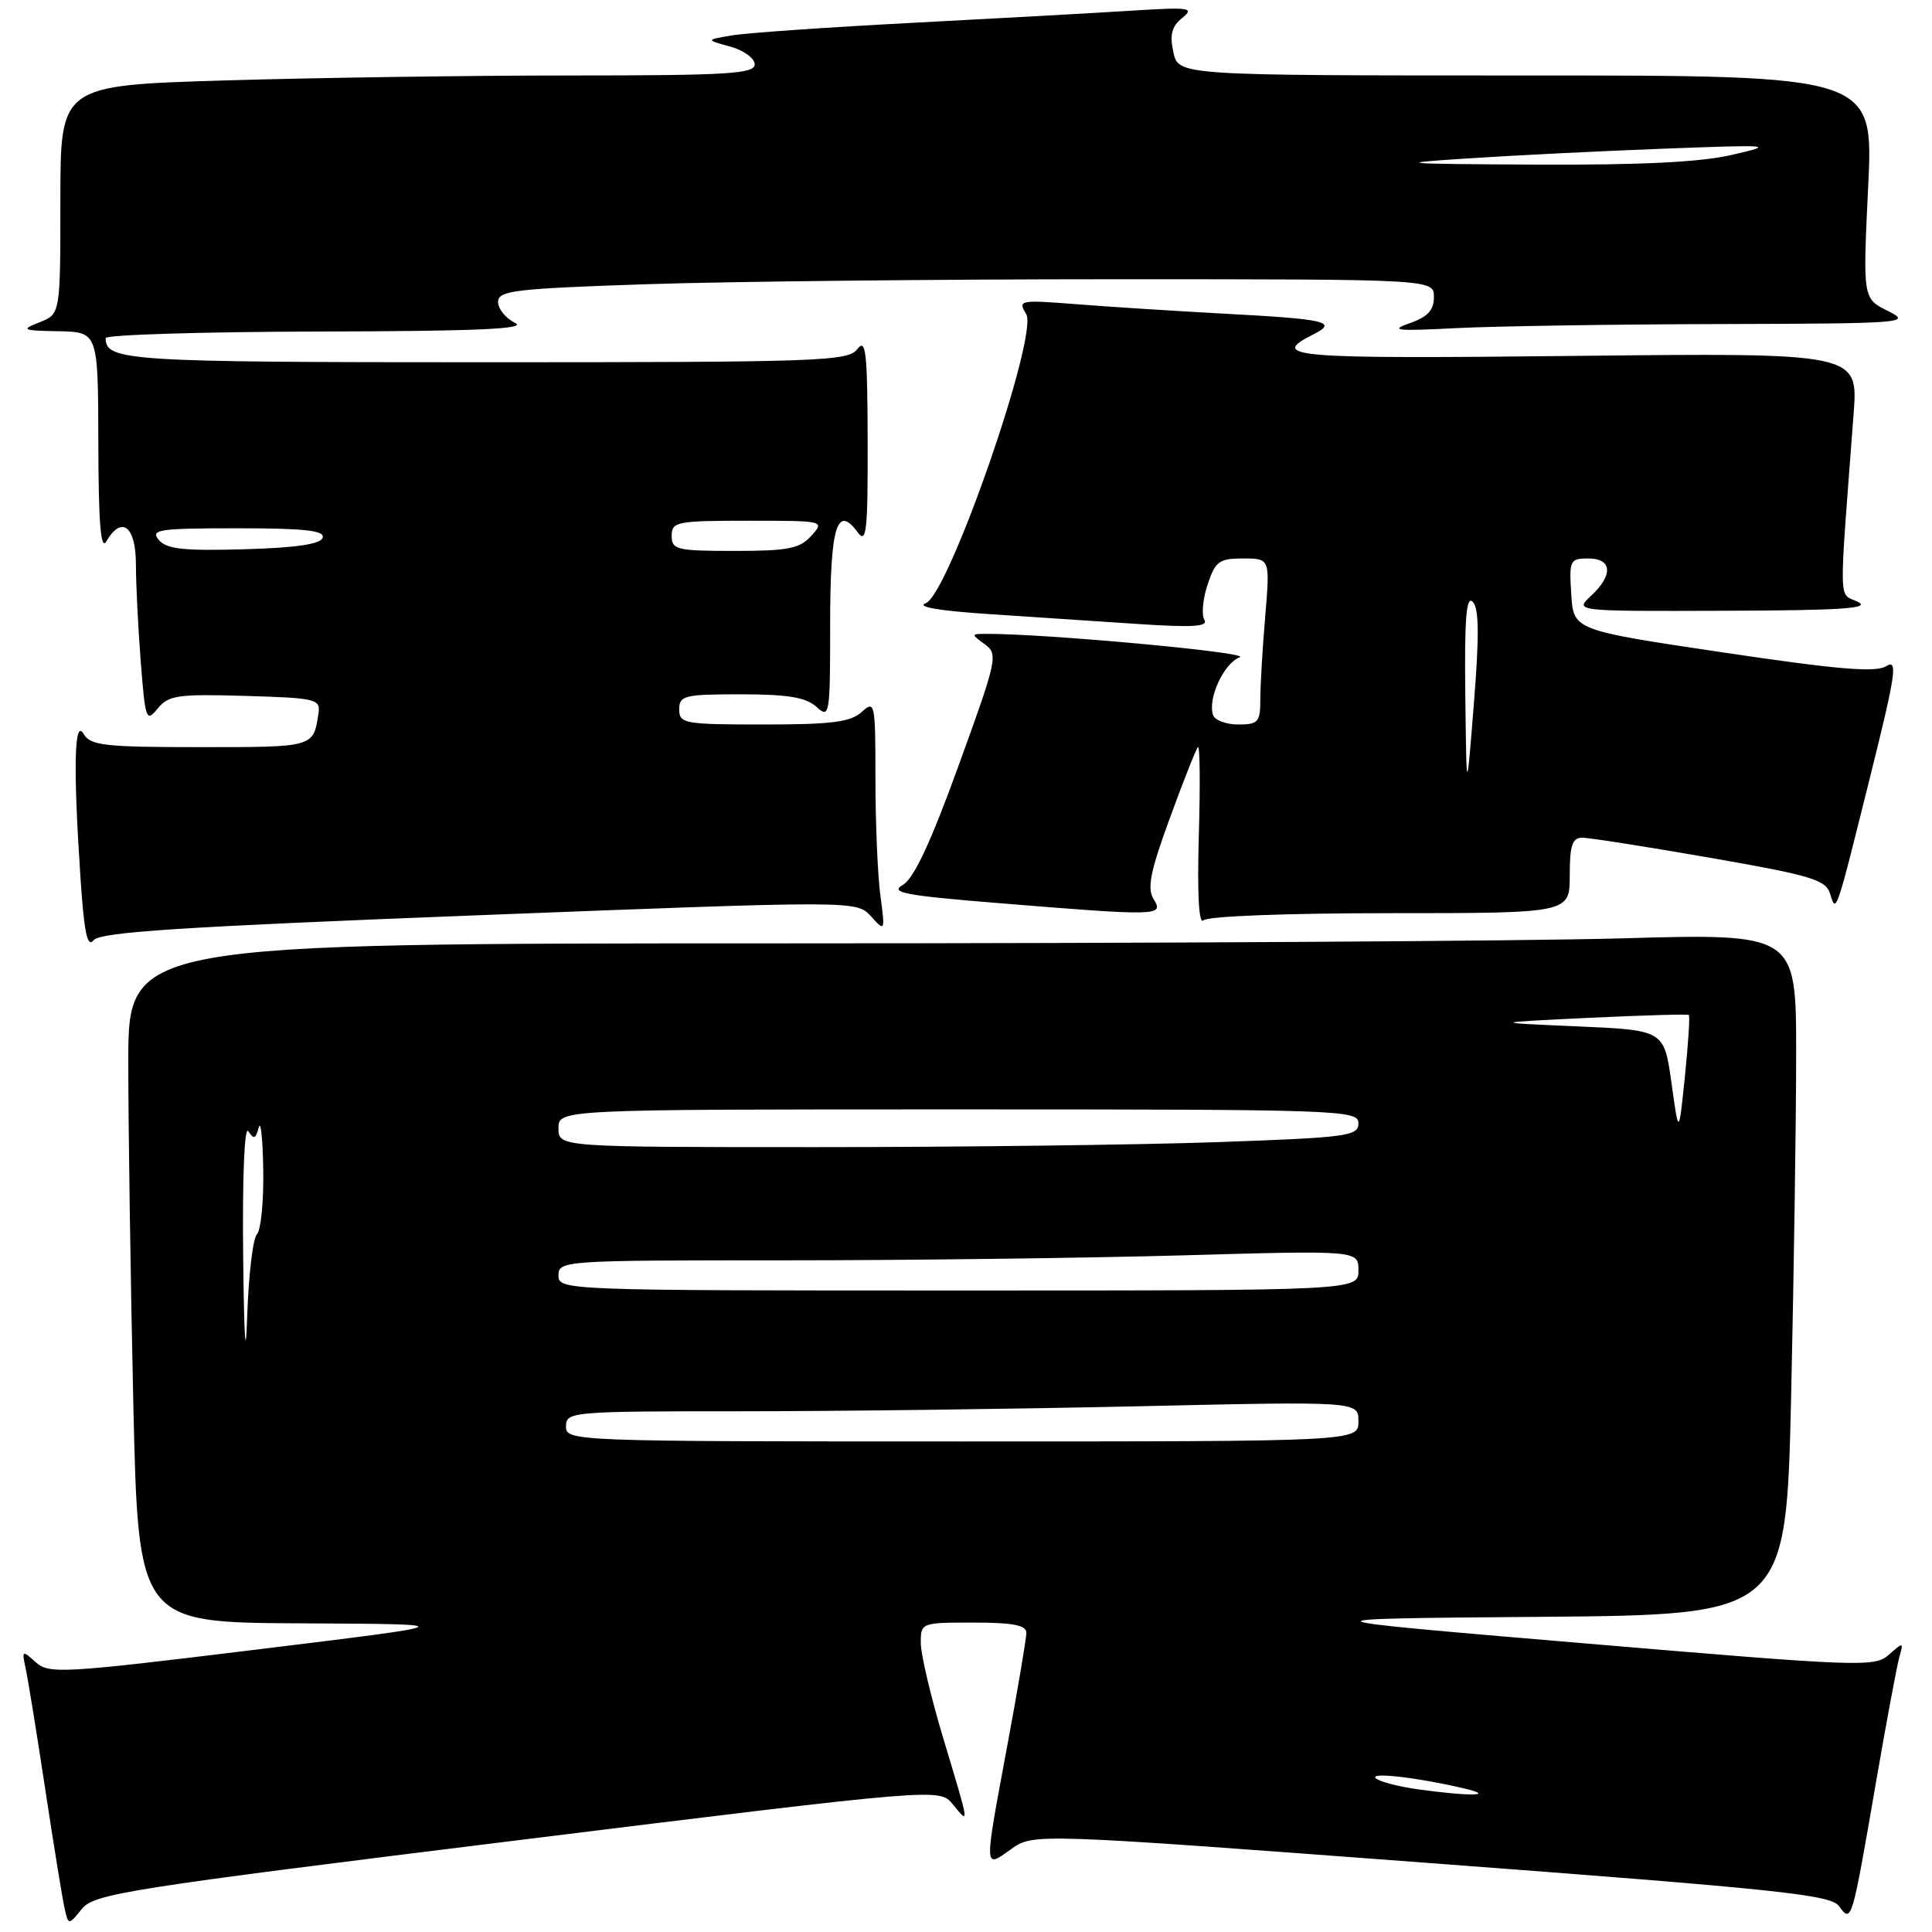 <?xml version="1.0" encoding="UTF-8" standalone="no"?>
<!DOCTYPE svg PUBLIC "-//W3C//DTD SVG 1.1//EN" "http://www.w3.org/Graphics/SVG/1.1/DTD/svg11.dtd" >
<svg xmlns="http://www.w3.org/2000/svg" xmlns:xlink="http://www.w3.org/1999/xlink" version="1.1" viewBox="0 0 256 256">
 <g >
 <path fill="currentColor"
d=" M 68.55 243.85 C 124.50 236.93 124.50 236.93 126.25 239.08 C 128.49 241.82 128.52 242.06 125.01 230.41 C 123.37 224.96 122.02 219.26 122.01 217.75 C 122.00 215.01 122.03 215.00 129.00 215.00 C 134.20 215.00 136.00 215.35 136.00 216.35 C 136.00 217.09 134.88 223.72 133.51 231.10 C 130.35 248.08 130.34 247.61 133.96 245.03 C 136.92 242.92 136.92 242.92 189.66 246.88 C 235.71 250.34 242.57 251.06 243.68 252.57 C 245.34 254.85 245.37 254.76 248.52 236.50 C 249.94 228.25 251.37 220.60 251.69 219.50 C 252.24 217.58 252.19 217.57 250.30 219.25 C 248.42 220.93 246.61 220.86 209.92 217.75 C 171.50 214.50 171.50 214.50 204.09 214.24 C 236.68 213.97 236.68 213.97 237.34 184.74 C 237.70 168.66 238.00 148.34 238.00 139.59 C 238.00 123.68 238.00 123.68 214.75 124.34 C 201.96 124.70 152.24 125.00 104.25 125.00 C 17.00 125.00 17.00 125.00 17.00 140.75 C 17.00 149.41 17.30 169.66 17.66 185.75 C 18.32 215.00 18.32 215.00 39.91 215.10 C 61.50 215.21 61.50 215.21 34.04 218.57 C 8.20 221.74 6.47 221.83 4.72 220.24 C 2.94 218.63 2.88 218.67 3.39 221.03 C 3.69 222.39 4.86 229.57 5.98 237.00 C 7.11 244.43 8.26 251.54 8.55 252.82 C 9.07 255.13 9.07 255.13 10.84 252.95 C 12.47 250.93 16.66 250.27 68.55 243.85 Z  M 63.50 121.27 C 113.50 119.33 113.50 119.33 115.40 121.41 C 117.28 123.48 117.29 123.46 116.65 118.61 C 116.29 115.92 116.00 108.99 116.00 103.21 C 116.00 93.08 115.93 92.75 114.17 94.35 C 112.70 95.68 110.16 96.00 101.17 96.00 C 90.67 96.00 90.00 95.88 90.00 94.00 C 90.00 92.16 90.67 92.00 98.17 92.00 C 104.37 92.00 106.78 92.40 108.17 93.65 C 109.93 95.25 110.00 94.85 110.00 82.71 C 110.00 69.77 110.90 66.77 113.65 70.54 C 114.81 72.12 115.00 70.38 114.97 58.44 C 114.94 46.63 114.73 44.77 113.61 46.25 C 112.38 47.87 108.82 48.00 64.34 48.00 C 16.80 48.00 14.00 47.82 14.00 44.80 C 14.00 44.36 26.71 43.97 42.25 43.93 C 63.32 43.88 69.93 43.59 68.25 42.78 C 67.01 42.18 66.00 40.93 66.00 40.01 C 66.00 38.50 68.13 38.25 85.66 37.66 C 96.47 37.30 124.37 37.00 147.66 37.00 C 190.00 37.00 190.00 37.00 190.00 39.36 C 190.00 41.11 189.18 42.00 186.75 42.84 C 184.05 43.78 185.08 43.89 192.90 43.48 C 198.08 43.22 213.83 42.97 227.90 42.94 C 252.43 42.87 253.36 42.80 250.17 41.21 C 246.83 39.56 246.83 39.56 247.54 24.78 C 248.26 10.00 248.26 10.00 202.21 10.00 C 156.16 10.00 156.16 10.00 155.48 6.93 C 154.97 4.60 155.25 3.50 156.66 2.37 C 158.31 1.02 157.65 0.93 150.00 1.41 C 145.32 1.71 132.28 2.43 121.00 3.02 C 109.72 3.61 98.92 4.36 97.00 4.69 C 93.50 5.28 93.50 5.28 96.75 6.17 C 98.54 6.66 100.00 7.72 100.00 8.53 C 100.00 9.78 96.43 10.00 75.75 10.00 C 62.41 10.00 41.71 10.30 29.75 10.66 C 8.00 11.32 8.00 11.32 8.00 26.47 C 8.00 41.61 8.00 41.61 5.25 42.70 C 2.71 43.70 2.91 43.80 7.75 43.89 C 13.00 44.00 13.00 44.00 13.03 58.75 C 13.05 69.26 13.35 73.00 14.08 71.75 C 16.11 68.26 18.00 69.70 18.01 74.75 C 18.01 77.36 18.30 83.18 18.65 87.68 C 19.25 95.40 19.38 95.75 20.89 93.89 C 22.33 92.12 23.55 91.95 32.50 92.21 C 41.85 92.48 42.48 92.63 42.20 94.50 C 41.53 99.04 41.65 99.00 26.58 99.00 C 13.84 99.00 11.98 98.79 11.08 97.25 C 9.84 95.12 9.69 101.66 10.66 116.24 C 11.14 123.57 11.57 125.63 12.40 124.59 C 13.27 123.50 23.96 122.81 63.50 121.27 Z  M 184.20 121.00 C 208.00 121.00 208.00 121.00 208.00 116.00 C 208.00 111.99 208.33 111.00 209.67 111.00 C 210.59 111.00 218.21 112.20 226.60 113.66 C 239.98 115.99 241.93 116.58 242.49 118.41 C 243.31 121.07 243.21 121.37 247.83 102.82 C 251.22 89.21 251.50 87.30 249.93 88.27 C 248.55 89.14 243.53 88.72 228.31 86.45 C 208.50 83.50 208.50 83.50 208.20 78.75 C 207.91 74.24 208.02 74.00 210.45 74.00 C 213.63 74.00 213.79 76.19 210.81 78.96 C 208.62 81.00 208.62 81.00 228.56 80.93 C 244.08 80.88 247.98 80.62 246.16 79.74 C 243.59 78.50 243.64 80.95 245.61 54.88 C 246.23 46.75 246.23 46.75 208.60 47.16 C 171.05 47.57 168.03 47.32 174.04 44.30 C 177.34 42.64 175.75 42.28 162.00 41.55 C 155.68 41.21 146.97 40.65 142.65 40.31 C 135.11 39.72 134.84 39.77 135.97 41.60 C 137.67 44.35 125.71 78.80 122.66 79.93 C 121.37 80.41 124.47 80.94 131.06 81.37 C 136.80 81.75 145.73 82.34 150.91 82.69 C 158.00 83.16 160.14 83.03 159.59 82.14 C 159.19 81.49 159.37 79.39 160.01 77.48 C 161.03 74.37 161.54 74.00 164.72 74.00 C 168.29 74.00 168.29 74.00 167.65 81.65 C 167.29 85.86 167.00 90.81 167.00 92.65 C 167.00 95.68 166.72 96.00 164.08 96.00 C 162.48 96.00 160.97 95.44 160.74 94.75 C 159.99 92.58 162.17 87.87 164.28 87.09 C 165.93 86.48 138.28 83.93 130.56 83.99 C 128.67 84.00 128.67 84.04 130.49 85.37 C 132.28 86.68 132.14 87.34 127.03 101.41 C 123.30 111.70 121.08 116.44 119.61 117.27 C 117.85 118.26 119.91 118.66 132.00 119.64 C 153.53 121.40 154.25 121.38 152.88 119.18 C 151.97 117.72 152.39 115.57 155.00 108.43 C 156.79 103.52 158.47 99.28 158.73 99.00 C 158.99 98.72 159.05 103.99 158.85 110.70 C 158.63 118.41 158.85 122.55 159.45 121.95 C 160.00 121.40 170.50 121.00 184.20 121.00 Z  M 187.79 237.08 C 185.20 236.71 182.73 236.06 182.29 235.62 C 181.48 234.79 187.87 235.53 194.02 236.98 C 198.33 237.99 194.76 238.05 187.79 237.08 Z  M 75.00 189.00 C 75.00 187.06 75.67 187.00 98.25 187.00 C 111.04 187.00 134.66 186.70 150.75 186.34 C 180.00 185.68 180.00 185.68 180.00 188.34 C 180.00 191.00 180.00 191.00 127.50 191.00 C 75.67 191.00 75.00 190.97 75.00 189.00 Z  M 32.22 166.50 C 32.11 155.78 32.39 149.06 32.91 149.90 C 33.62 151.02 33.89 150.92 34.28 149.40 C 34.55 148.35 34.82 150.90 34.88 155.05 C 34.95 159.20 34.57 163.03 34.04 163.56 C 33.51 164.09 32.93 169.02 32.75 174.51 C 32.55 180.61 32.34 177.49 32.22 166.50 Z  M 74.00 169.00 C 74.00 167.04 74.67 167.00 103.75 167.00 C 120.11 167.00 143.96 166.70 156.75 166.34 C 180.00 165.68 180.00 165.68 180.00 168.34 C 180.00 171.00 180.00 171.00 127.00 171.00 C 74.67 171.00 74.00 170.97 74.00 169.00 Z  M 74.00 149.50 C 74.00 147.00 74.00 147.00 127.00 147.00 C 177.82 147.00 180.00 147.08 180.00 148.84 C 180.00 150.54 178.56 150.73 161.25 151.34 C 150.94 151.70 127.09 152.00 108.25 152.00 C 74.00 152.00 74.00 152.00 74.00 149.50 Z  M 221.48 143.50 C 220.50 136.50 220.50 136.50 209.00 136.00 C 197.50 135.50 197.50 135.50 210.50 134.87 C 217.65 134.53 223.63 134.36 223.78 134.49 C 223.94 134.62 223.70 138.28 223.26 142.61 C 222.45 150.50 222.45 150.50 221.48 143.50 Z  M 21.03 71.53 C 19.90 70.17 21.06 70.00 31.46 70.00 C 40.38 70.00 43.07 70.30 42.75 71.25 C 42.47 72.11 39.23 72.59 32.32 72.78 C 24.29 73.01 22.05 72.76 21.03 71.53 Z  M 89.00 71.00 C 89.00 69.13 89.67 69.00 99.15 69.00 C 109.25 69.00 109.30 69.01 107.50 71.00 C 105.97 72.70 104.42 73.00 97.35 73.00 C 89.67 73.00 89.00 72.84 89.00 71.00 Z  M 194.50 20.99 C 200.55 20.59 212.25 20.01 220.50 19.70 C 234.87 19.16 235.25 19.19 229.50 20.52 C 225.34 21.49 217.37 21.88 203.50 21.81 C 185.27 21.72 184.47 21.64 194.50 20.99 Z  M 194.16 92.05 C 194.04 81.99 194.29 78.89 195.14 79.74 C 195.98 80.58 196.02 84.15 195.30 93.19 C 194.32 105.50 194.32 105.50 194.16 92.05 Z "/>
</g>
</svg>